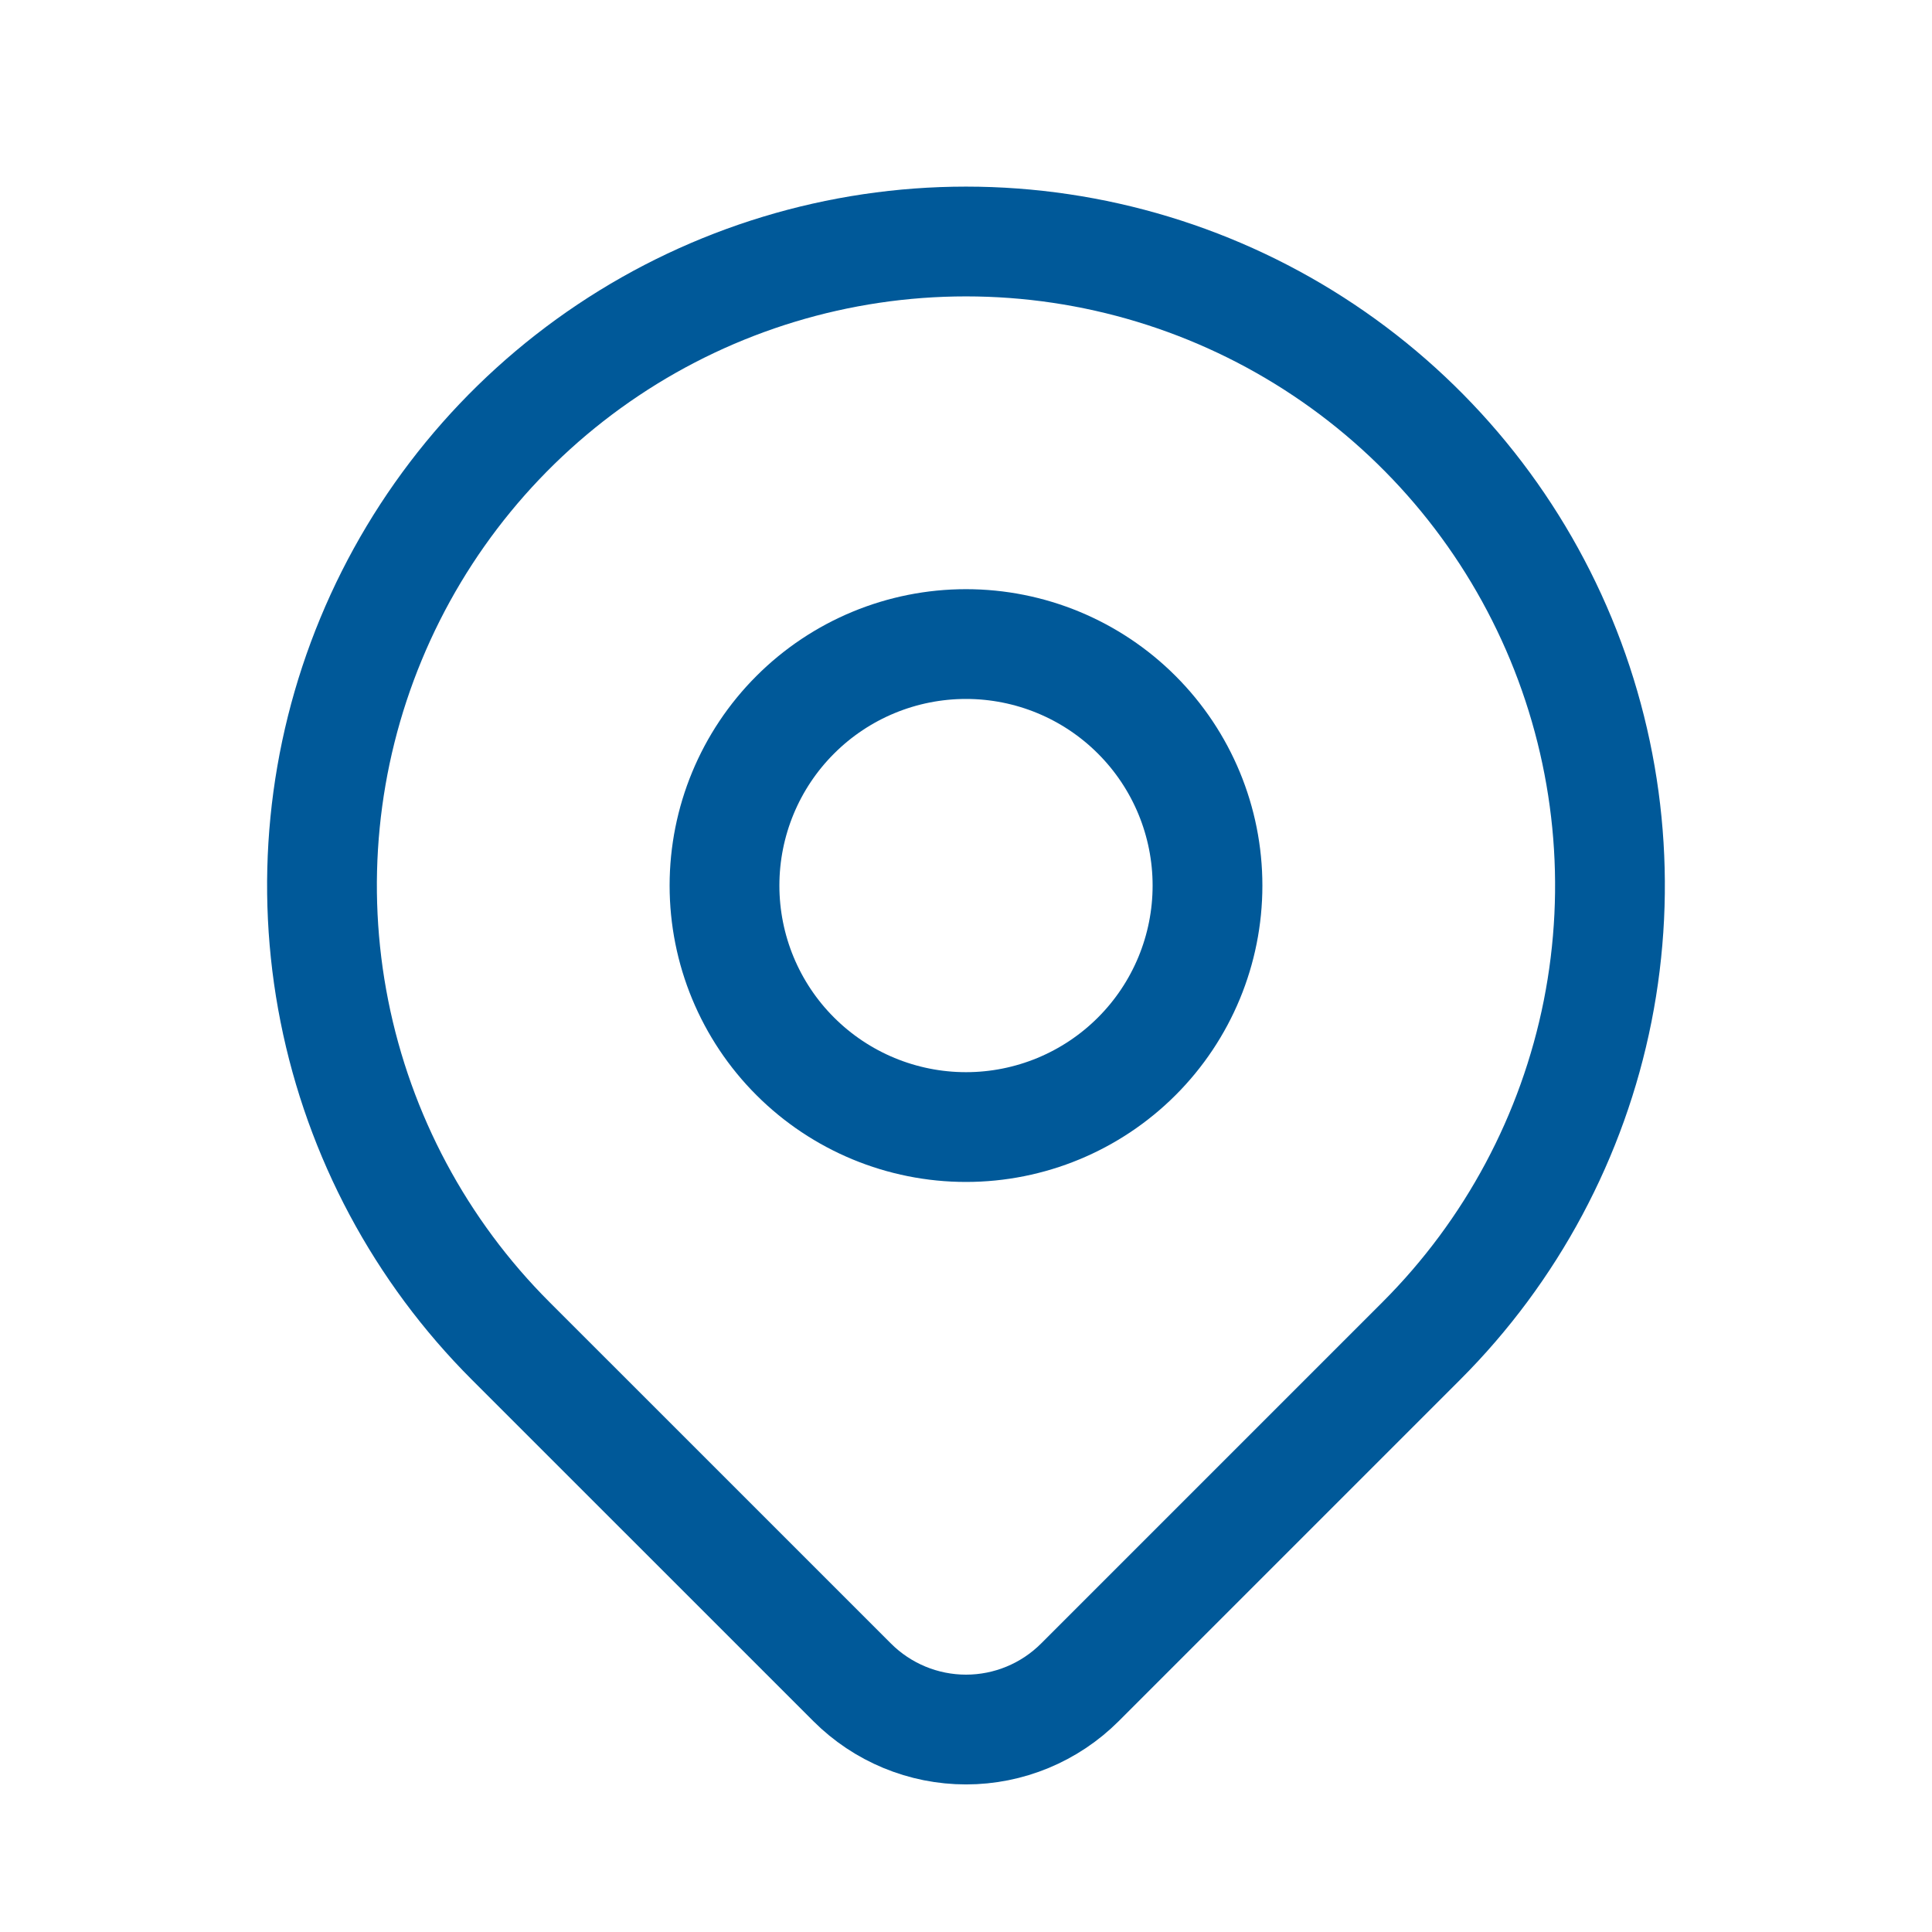<svg width="44" height="44" viewBox="0 0 44 44" fill="none" xmlns="http://www.w3.org/2000/svg">
<g clip-path="url(#clip0_626_3160)">
<path d="M16.5 20.168C16.5 21.627 17.079 23.026 18.111 24.057C19.142 25.088 20.541 25.668 22 25.668C23.459 25.668 24.858 25.088 25.889 24.057C26.921 23.026 27.5 21.627 27.5 20.168C27.5 18.709 26.921 17.31 25.889 16.279C24.858 15.247 23.459 14.668 22 14.668C20.541 14.668 19.142 15.247 18.111 16.279C17.079 17.31 16.5 18.709 16.5 20.168Z" stroke="#005999" stroke-width="2.5" stroke-linecap="round" stroke-linejoin="round"/>
<path d="M32.371 30.537L24.592 38.316C23.904 39.003 22.972 39.389 22.001 39.389C21.029 39.389 20.097 39.003 19.409 38.316L11.629 30.537C9.577 28.486 8.181 25.873 7.615 23.028C7.049 20.183 7.339 17.234 8.45 14.554C9.56 11.874 11.44 9.583 13.851 7.972C16.263 6.36 19.099 5.5 22 5.5C24.9 5.5 27.736 6.36 30.148 7.972C32.56 9.583 34.44 11.874 35.55 14.554C36.66 17.234 36.95 20.183 36.385 23.028C35.819 25.873 34.422 28.486 32.371 30.537Z" stroke="#005999" stroke-width="2.5" stroke-linecap="round" stroke-linejoin="round"/>
</g>
<defs>
<clipPath id="clip0_626_3160">
<rect width="44" height="44" fill="white"/>
</clipPath>
</defs>
</svg>
